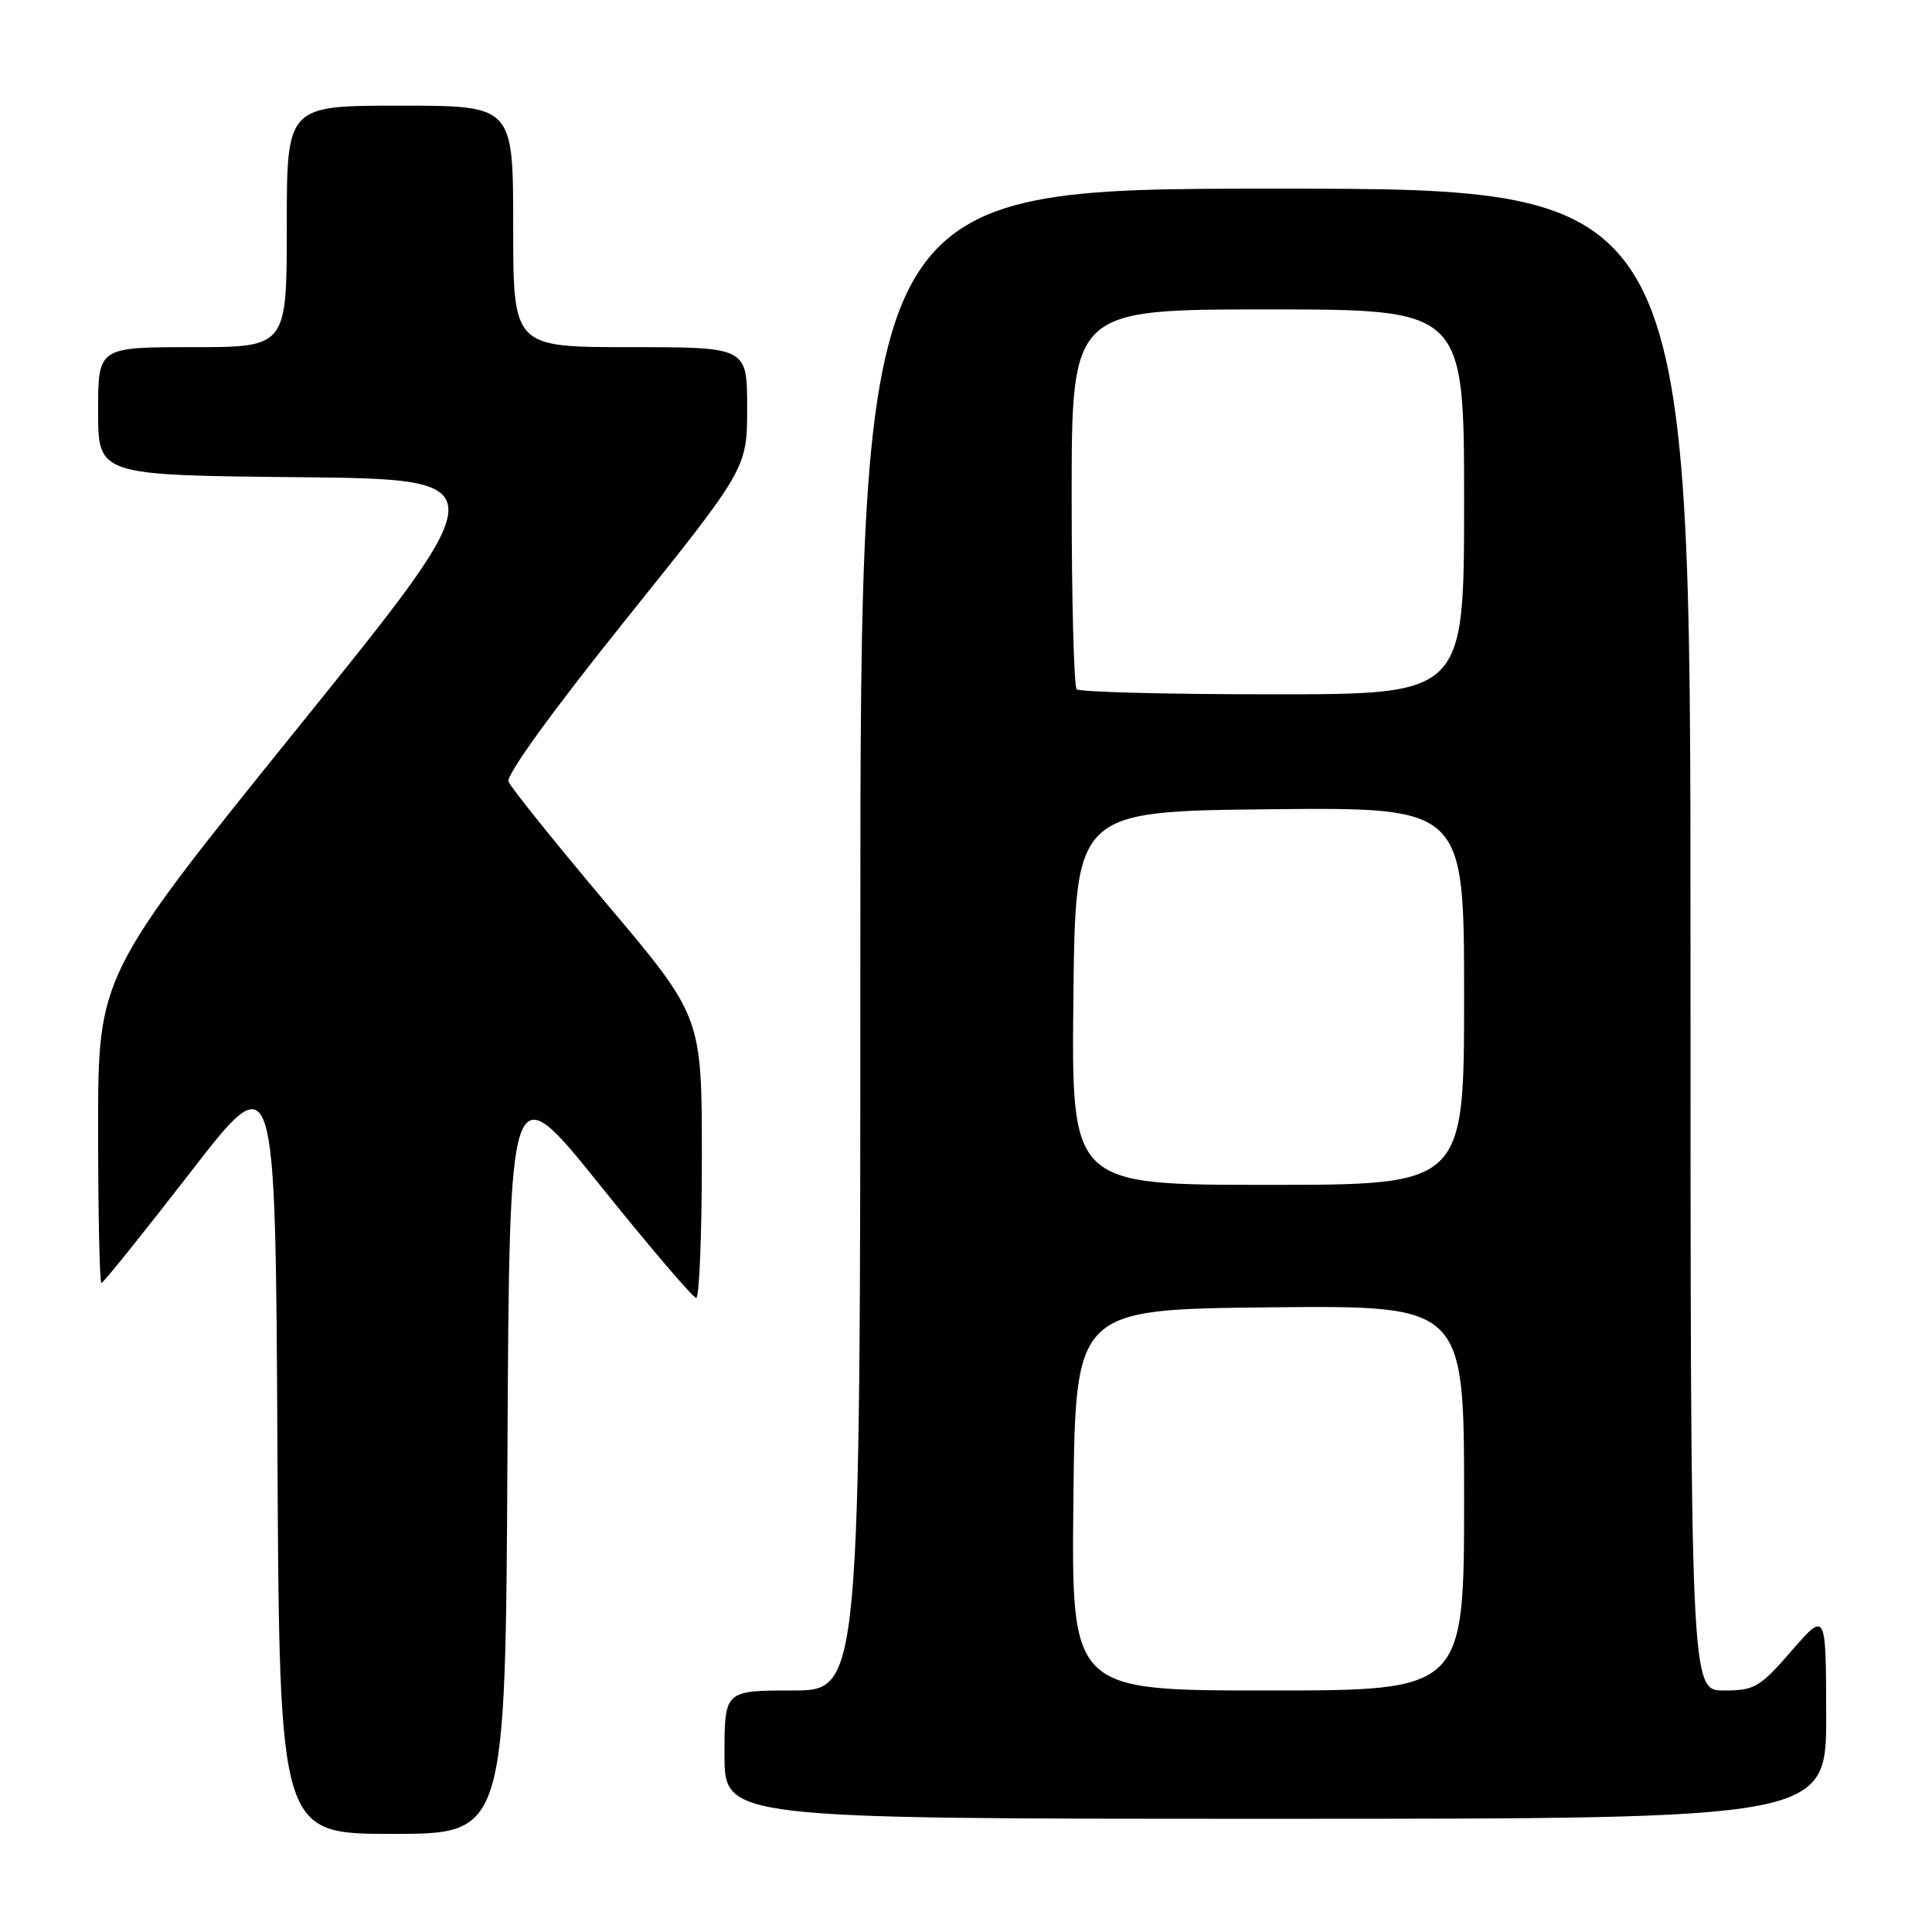 <?xml version="1.0" encoding="UTF-8" standalone="no"?>
<!DOCTYPE svg PUBLIC "-//W3C//DTD SVG 1.1//EN" "http://www.w3.org/Graphics/SVG/1.1/DTD/svg11.dtd" >
<svg xmlns="http://www.w3.org/2000/svg" xmlns:xlink="http://www.w3.org/1999/xlink" version="1.1" viewBox="0 0 256 256">
 <g >
 <path fill="currentColor"
d=" M 67.24 192.55 C 67.50 142.11 67.50 142.11 79.50 157.04 C 86.10 165.25 91.84 171.98 92.25 171.98 C 92.66 171.99 93.00 163.61 93.00 153.35 C 93.00 134.70 93.00 134.70 80.46 119.84 C 73.57 111.67 67.68 104.34 67.38 103.56 C 67.06 102.70 73.22 94.18 82.92 82.10 C 99.00 62.06 99.00 62.06 99.00 54.03 C 99.00 46.00 99.00 46.00 83.50 46.00 C 68.00 46.00 68.00 46.00 68.00 30.00 C 68.00 14.00 68.00 14.00 53.00 14.00 C 38.00 14.00 38.00 14.00 38.00 30.00 C 38.00 46.00 38.00 46.00 25.50 46.00 C 13.00 46.00 13.00 46.00 13.00 54.48 C 13.00 62.97 13.00 62.97 39.52 63.23 C 66.05 63.50 66.05 63.50 39.52 96.37 C 13.00 129.24 13.00 129.24 13.00 149.62 C 13.00 160.83 13.20 170.00 13.44 170.00 C 13.68 170.00 18.97 163.42 25.19 155.39 C 36.50 140.77 36.50 140.77 36.76 191.89 C 37.02 243.00 37.02 243.00 52.00 243.00 C 66.98 243.00 66.98 243.00 67.24 192.55 Z  M 241.98 227.25 C 241.95 213.50 241.95 213.50 237.39 218.75 C 233.17 223.60 232.48 224.00 228.41 224.00 C 224.00 224.00 224.00 224.00 224.00 124.50 C 224.00 25.00 224.00 25.00 169.00 25.00 C 114.00 25.00 114.00 25.00 114.00 124.50 C 114.00 224.00 114.00 224.00 105.00 224.00 C 96.00 224.00 96.00 224.00 96.00 232.50 C 96.00 241.00 96.00 241.00 169.00 241.00 C 242.00 241.00 242.00 241.00 241.98 227.25 Z  M 142.23 198.75 C 142.50 173.50 142.50 173.50 168.25 173.23 C 194.00 172.97 194.00 172.97 194.00 198.48 C 194.00 224.00 194.00 224.00 167.98 224.00 C 141.97 224.00 141.97 224.00 142.23 198.75 Z  M 142.23 132.25 C 142.50 107.50 142.50 107.50 168.25 107.23 C 194.00 106.97 194.00 106.97 194.00 131.98 C 194.00 157.00 194.00 157.00 167.98 157.00 C 141.97 157.00 141.97 157.00 142.23 132.25 Z  M 142.67 91.33 C 142.30 90.97 142.00 79.49 142.00 65.83 C 142.00 41.00 142.00 41.00 168.00 41.00 C 194.00 41.00 194.00 41.00 194.00 66.50 C 194.00 92.00 194.00 92.00 168.67 92.00 C 154.73 92.00 143.03 91.70 142.67 91.33 Z "/>
</g>
</svg>